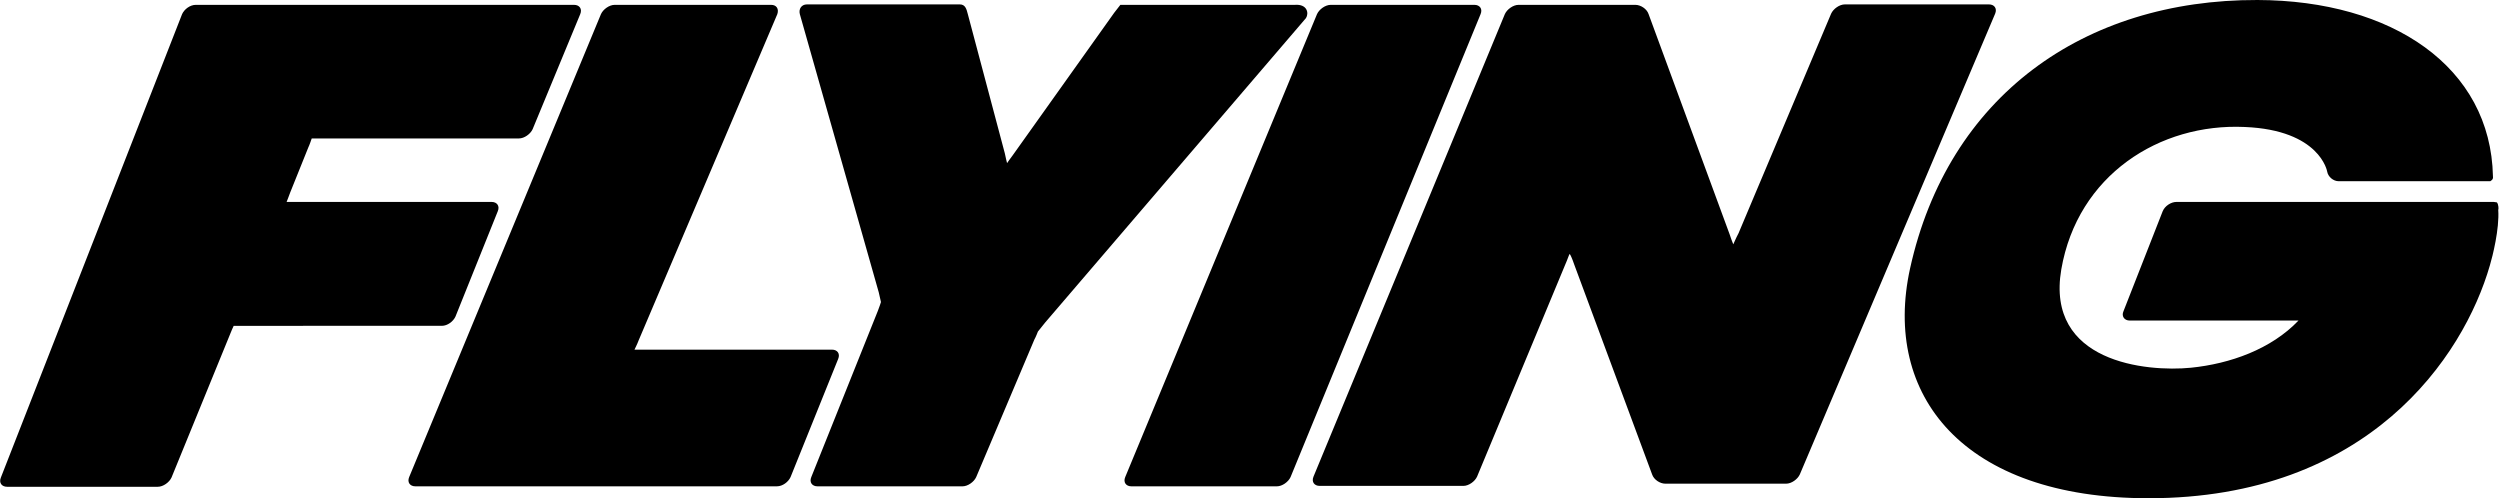 <svg id="flying-logo" viewBox="0 0 567 113" version="1.1" xmlns="http://www.w3.org/2000/svg"><path d="M41.3 3.2c.5-1.1 1.8-2.1 3.1-2.1h85.8c1.2 0 1.9.9 1.4 2.1l-10.8 26.1c-.5 1.1-1.9 2.1-3.1 2.1h-47s-.5 1.5-.8 2.1l-4.1 10.2c-.2.6-.8 2.1-.8 2.1h46.5c1.2 0 1.9.9 1.4 2.1l-9.6 23.9c-.5 1.1-1.8 2.1-3.1 2.1H53s-.7 1.5-.9 2.1l-13.2 32.3c-.5 1.1-1.9 2.1-3.1 2.1H1.6c-1.2 0-1.9-.9-1.4-2.1L41.3 3.2zm95 0c.5-1.1 1.9-2.1 3.1-2.1h35.5c1.2 0 1.8.9 1.4 2.1l-31.5 74.1c-.2.6-.9 2-.9 2h44.8c1.2 0 1.9.9 1.4 2.1l-10.8 26.8c-.5 1.1-1.8 2.1-3.1 2.1h-82c-1.2 0-1.9-.9-1.4-2.1l43.5-105z" id="Path"/><path d="M199.1 70.5c.3-.7.7-2 .7-2s-.4-1.7-.5-2.2L181.4 3.2c-.3-1.2.4-2.2 1.6-2.2h34.7c1.2 0 1.5 1 1.8 2.2l8.4 31.6c.1.6.5 2.2.5 2.2s.9-1.3 1.3-1.8l23-32.3c.4-.5 1.4-1.8 1.4-1.8h39.6c2.8-.2 3.2 1.9 2.5 3L237 73.2l-1.6 2s-.5 1.3-.8 1.8l-13.2 31.2c-.5 1.1-1.9 2.1-3.1 2.1h-32.9c-1.2 0-1.9-.9-1.4-2.1l15.1-37.7zm99.6-67.3c.5-1.1 1.9-2.1 3.1-2.1h32.6c1.2 0 1.9.9 1.4 2.1l-43.1 105c-.5 1.1-1.9 2.1-3.1 2.1h-33c-1.2 0-1.9-.9-1.4-2.1l43.5-105zm42.6 0c.5-1.1 1.9-2.1 3.1-2.1h26.5c1.2 0 2.6.9 3 2.1l18.4 50c.4 1.2.3.9.8 2.2 0 .1.6-1.4 1.2-2.5l21-49.8c.5-1.1 1.9-2.1 3.1-2.1h32.7c1.2 0 1.9.9 1.4 2.1l-44.3 104.5c-.5 1.1-1.9 2.1-3.1 2.1h-27.4c-1.2 0-2.6-.9-3-2.1L357 59.9c-.4-1.2-.9-2.3-1-2.3-.1 0-.5 1.3-1 2.4l-20 48.1c-.5 1.1-1.9 2.1-3.1 2.1h-32.6c-1.2 0-1.9-.9-1.4-2.1L341.3 3.2zm225 42.7l-.7-.1h-72c-1.2 0-2.6.9-3.1 2.1l-8.9 22.7c-.5 1.1.2 2.1 1.4 2.1h38.3c-6.2 6.5-15.5 9.8-24.4 10.7-10.1 1-33-1.2-29.4-22.3 3.7-21.4 22.3-33.2 41.6-32.3 17.1.7 18.7 10.1 18.7 10.1.2 1.2 1.4 2.2 2.6 2.2h34.4l.4-.3c.3-.4.2-.6.2-.8C564.9 15.2 542.6.1 512 0c-39.5-.1-70.2 21.9-78.8 60.9-6.3 28.7 12 52.1 54.1 52.1 49.8 0 71.4-32 77.4-52.8.6-2 2.2-8.3 1.9-12.6.1-.1.1-1.2-.3-1.7z" id="Path"/></svg>